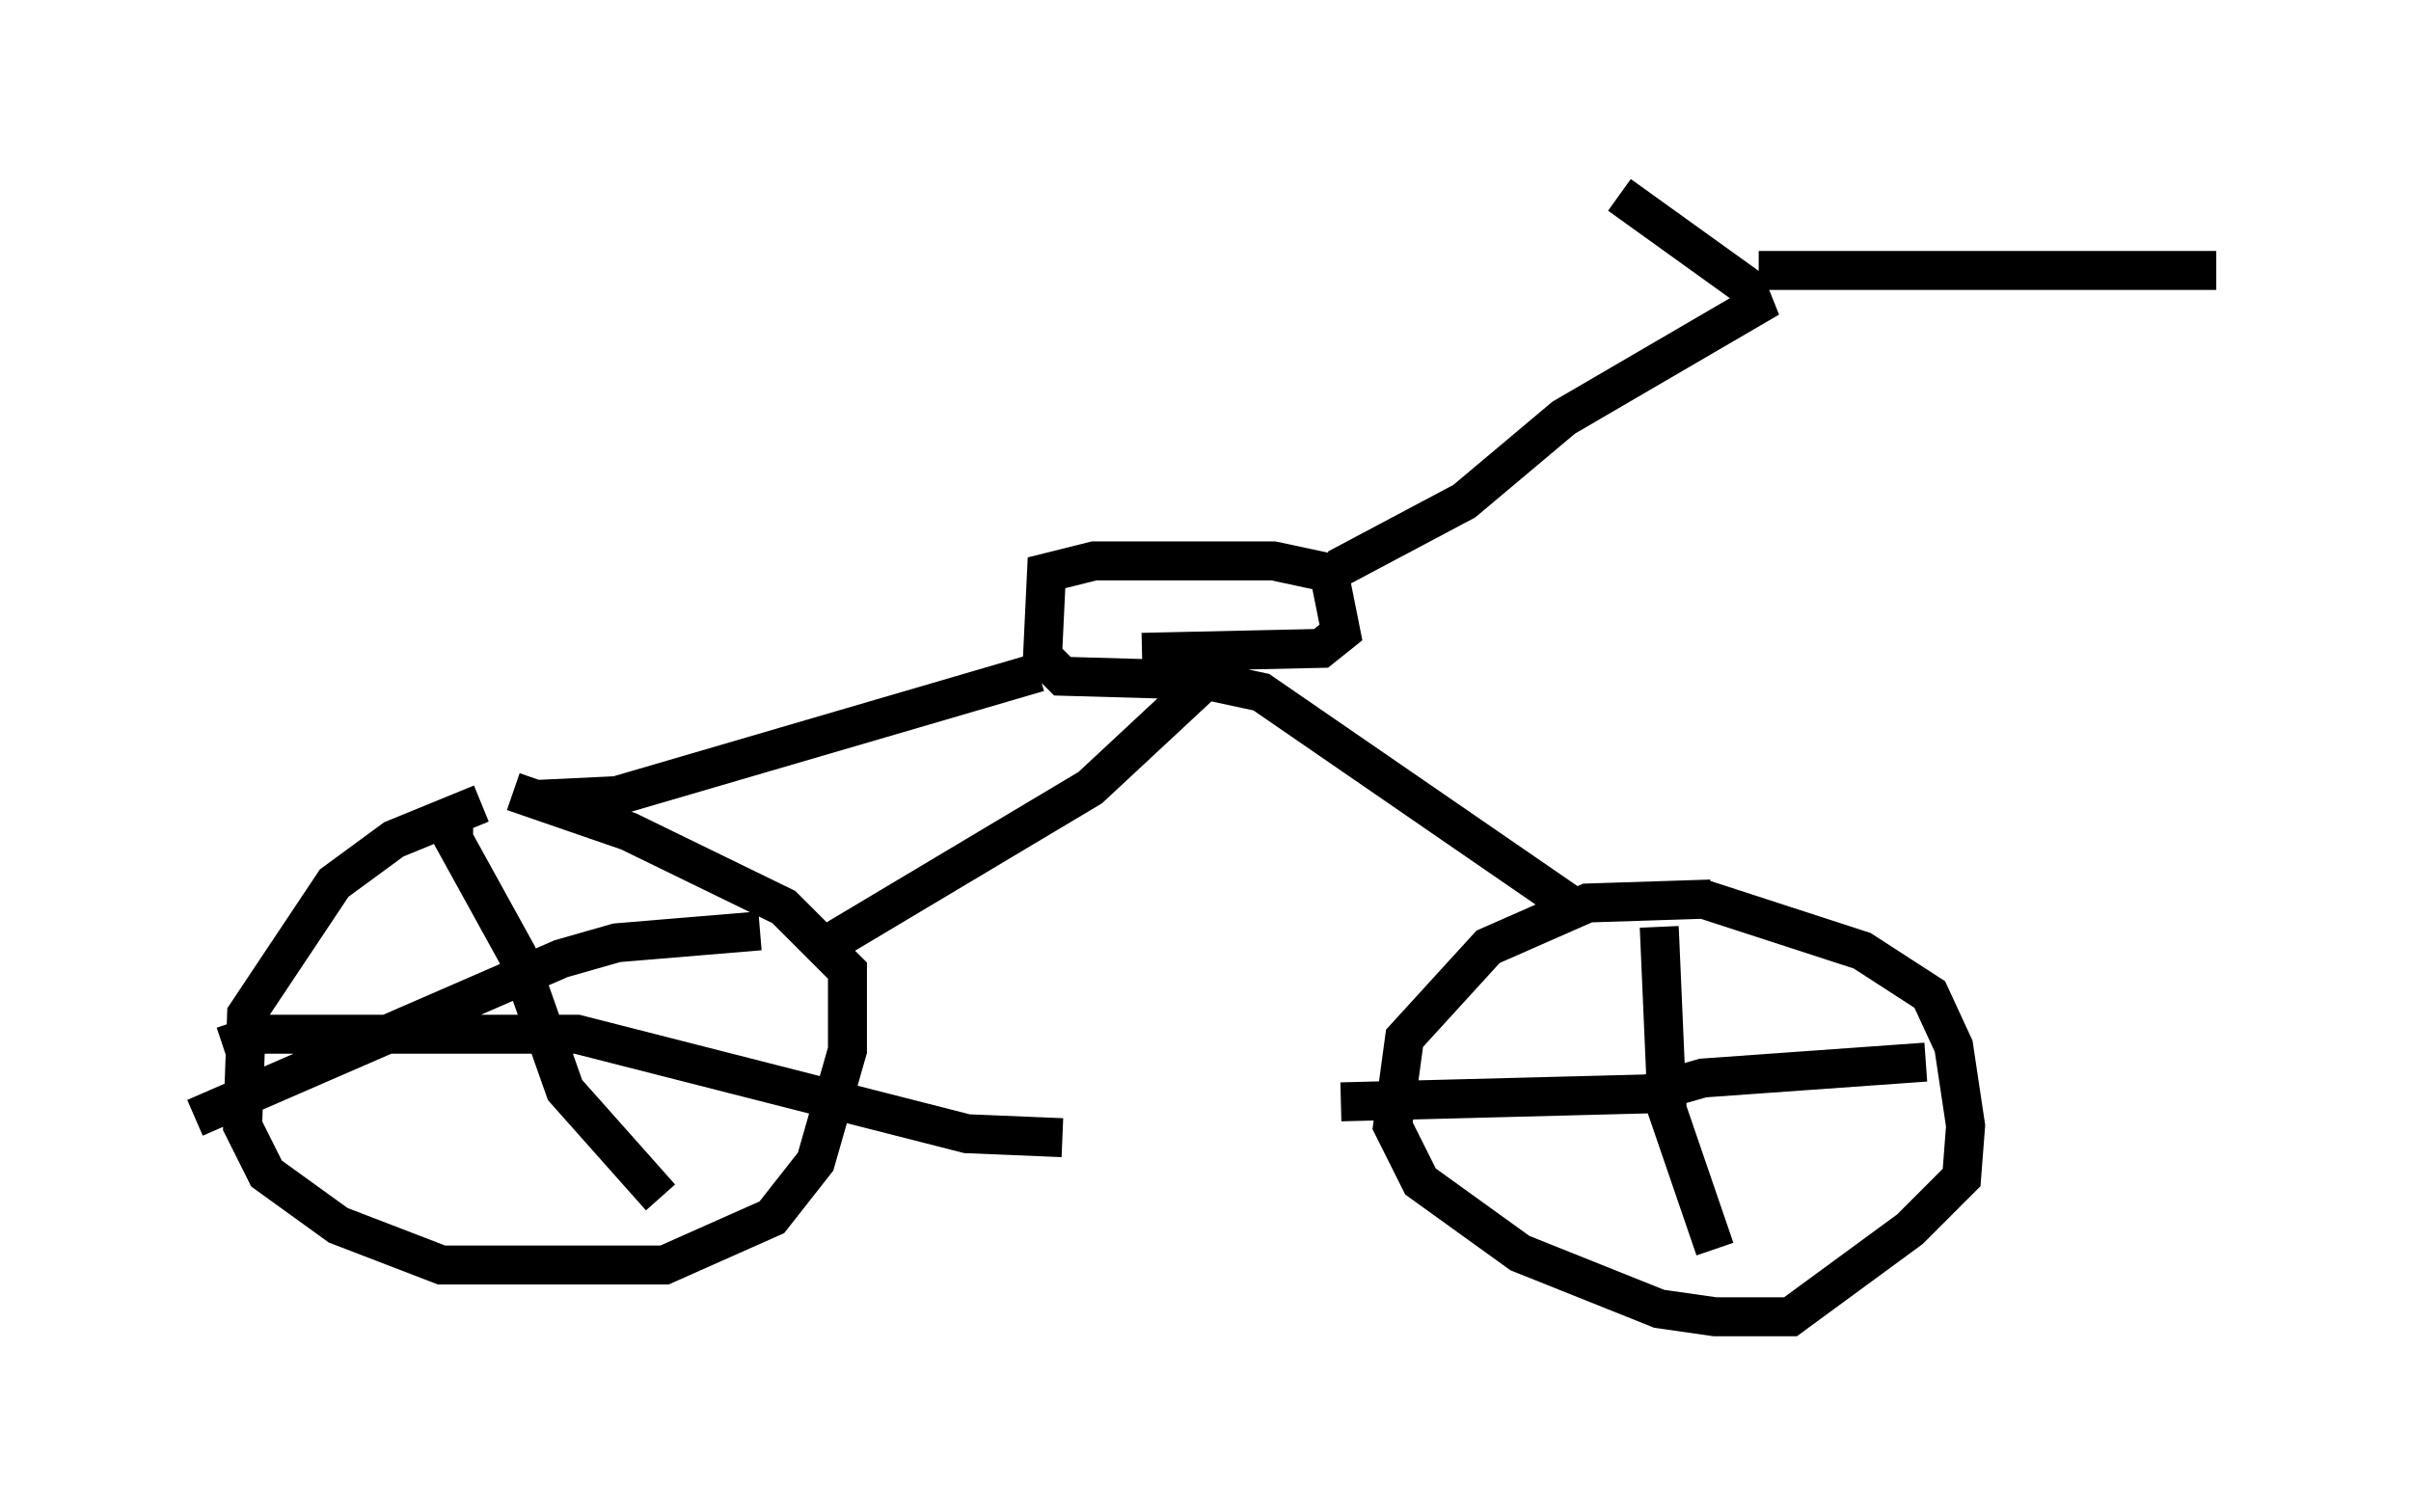 <?xml version="1.0" encoding="utf-8" ?>
<svg baseProfile="full" height="38.788" version="1.1" width="61.859" xmlns="http://www.w3.org/2000/svg" xmlns:ev="http://www.w3.org/2001/xml-events" xmlns:xlink="http://www.w3.org/1999/xlink"><defs /><rect fill="white" height="38.788" width="61.859" x="0" y="0" /><path d="M14.188, 20.517 m-1.838, 0.102 l-2.246, 0.919 -1.531, 1.123 l-2.246, 3.369 -0.102, 2.858 l0.613, 1.225 1.838, 1.327 l2.654, 1.021 5.717, 0.0 l2.756, -1.225 1.123, -1.429 l0.817, -2.858 0.0, -2.042 l-1.633, -1.633 -3.981, -1.94 l-2.96, -1.021 m7.963, 3.981 l6.84, -4.083 2.96, -2.756 l1.429, 0.306 7.861, 5.41 m3.675, -0.102 l-3.165, 0.102 -2.552, 1.123 l-2.144, 2.348 -0.306, 2.246 l0.715, 1.429 2.552, 1.838 l3.573, 1.429 1.429, 0.204 l1.94, 0.0 3.063, -2.246 l1.327, -1.327 0.102, -1.327 l-0.306, -2.042 -0.613, -1.327 l-1.735, -1.123 -4.083, -1.327 m-12.863, -5.615 l-3.573, -0.102 -0.51, -0.51 l0.102, -2.144 1.225, -0.306 l4.594, 0.0 1.429, 0.306 l0.306, 1.531 -0.51, 0.408 l-4.594, 0.102 m5.002, -2.144 l3.267, -1.735 2.552, -2.144 l4.9, -2.858 -0.204, -0.51 l-3.267, -2.348 m3.573, 1.94 l11.74, 0.0 m-30.217, 10.311 l-10.821, 3.165 -2.144, 0.102 m-2.042, 0.306 l0.0, 0.715 1.633, 2.96 l1.225, 3.471 2.45, 2.756 m2.552, -6.84 l-3.675, 0.306 -1.429, 0.408 l-9.392, 4.083 m0.715, -1.838 l0.919, -0.306 8.167, 0.0 l10.004, 2.552 2.45, 0.102 m15.313, -5.41 l0.204, 4.696 1.225, 3.573 m5.41, -4.798 l-5.717, 0.408 -1.429, 0.408 l-7.861, 0.204 " fill="none" stroke="black" stroke-width="1" /></svg>